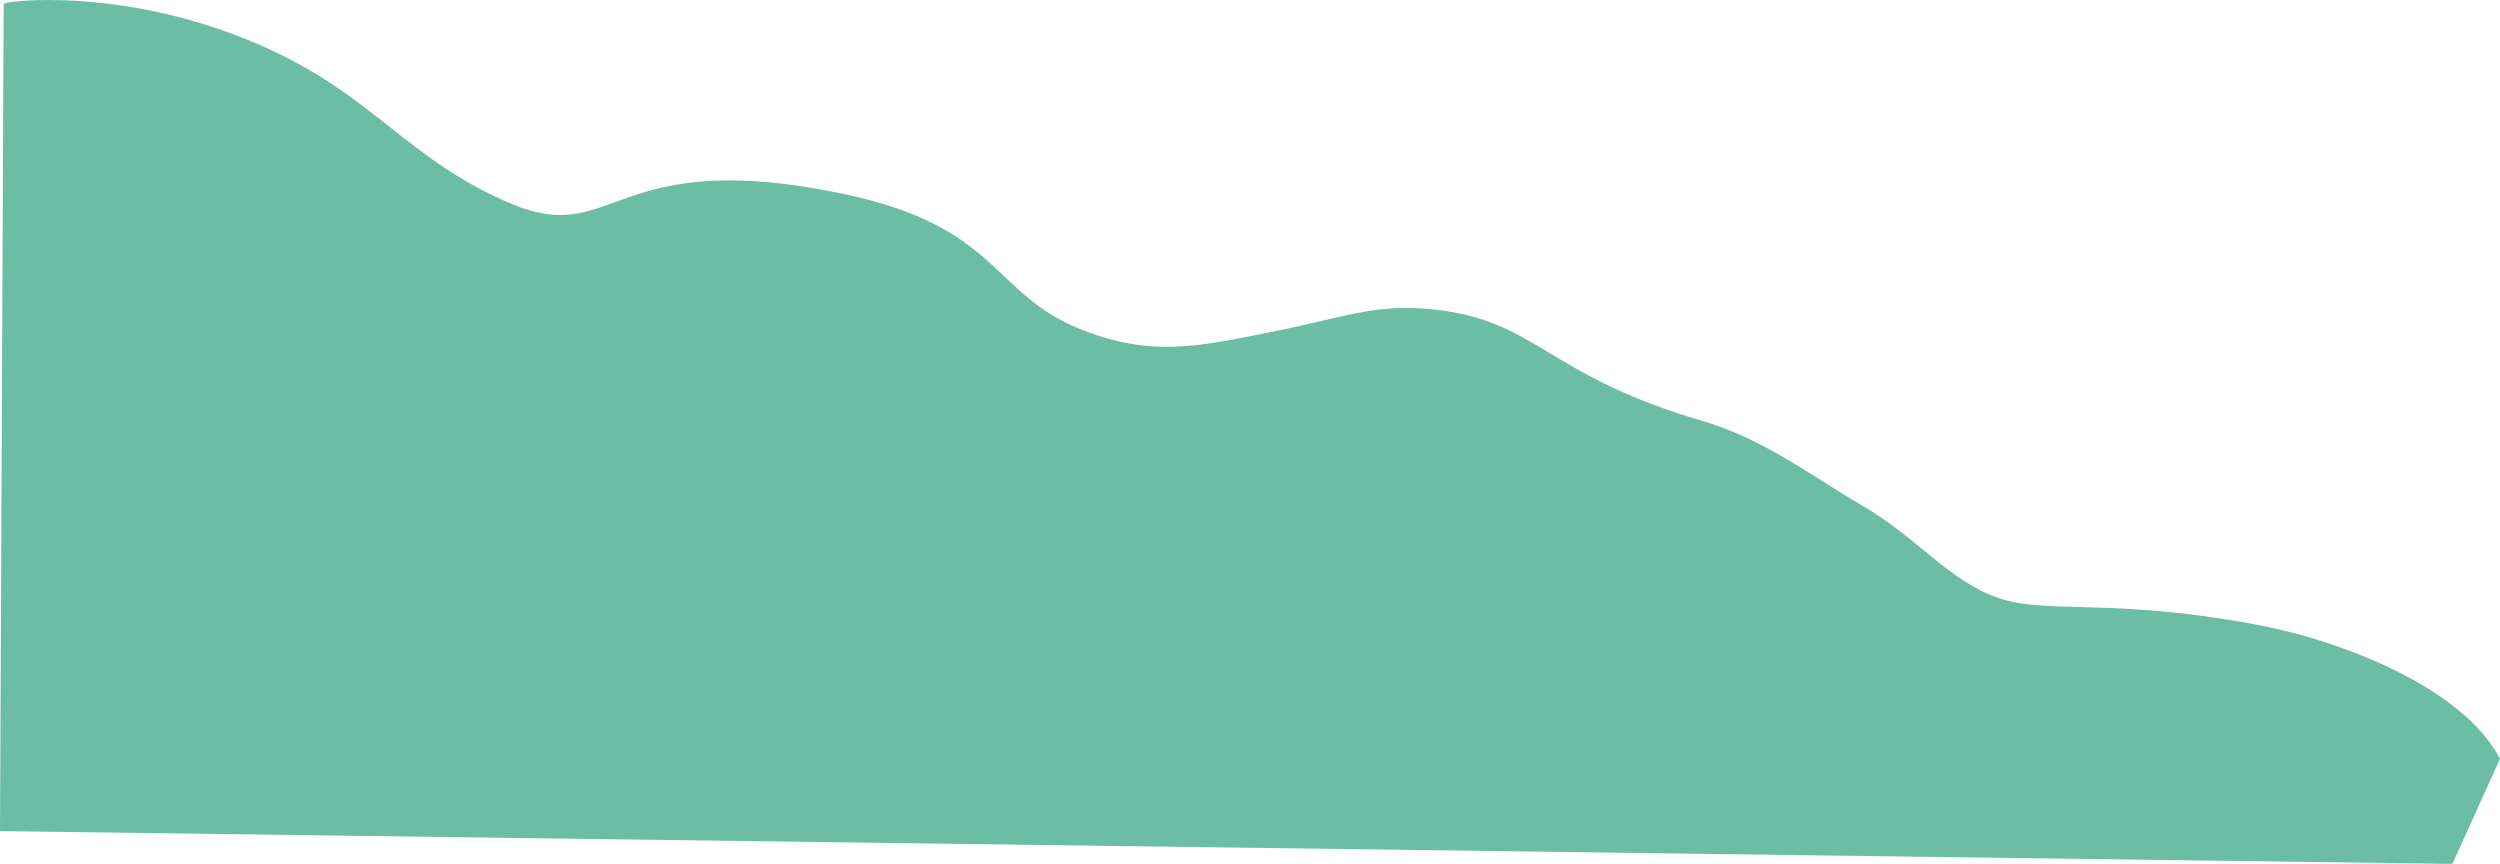 <?xml version="1.0" encoding="UTF-8"?><svg id="Layer_1" xmlns="http://www.w3.org/2000/svg" viewBox="0 0 1080 373.21"><defs><style>.cls-1{fill:#6bbea4;}</style></defs><path class="cls-1" d="M1.58,1.71C.01,.6,55.64-6.9,117.01,21.57c45.86,21.27,60.09,48.21,104.36,66.64,44.67,18.6,43.09-25.78,143.89-4.25,66.41,14.18,63.12,42.74,101.2,58.13,31.4,12.69,52.5,7.27,82.23,1.42,31.29-6.16,44.73-12.4,69.58-9.93,46.02,4.59,48.85,28.3,117.01,48.21,26.74,7.81,47.5,23.98,69.58,36.87,24.18,14.12,36.93,32.26,58.51,39.7,20.56,7.09,48.52-.17,110.69,11.34,38.55,7.14,90.25,27.77,105.94,58.13,0,0-20.56,45.37-20.56,45.37L0,359.03,1.58,1.71Z"/></svg>
